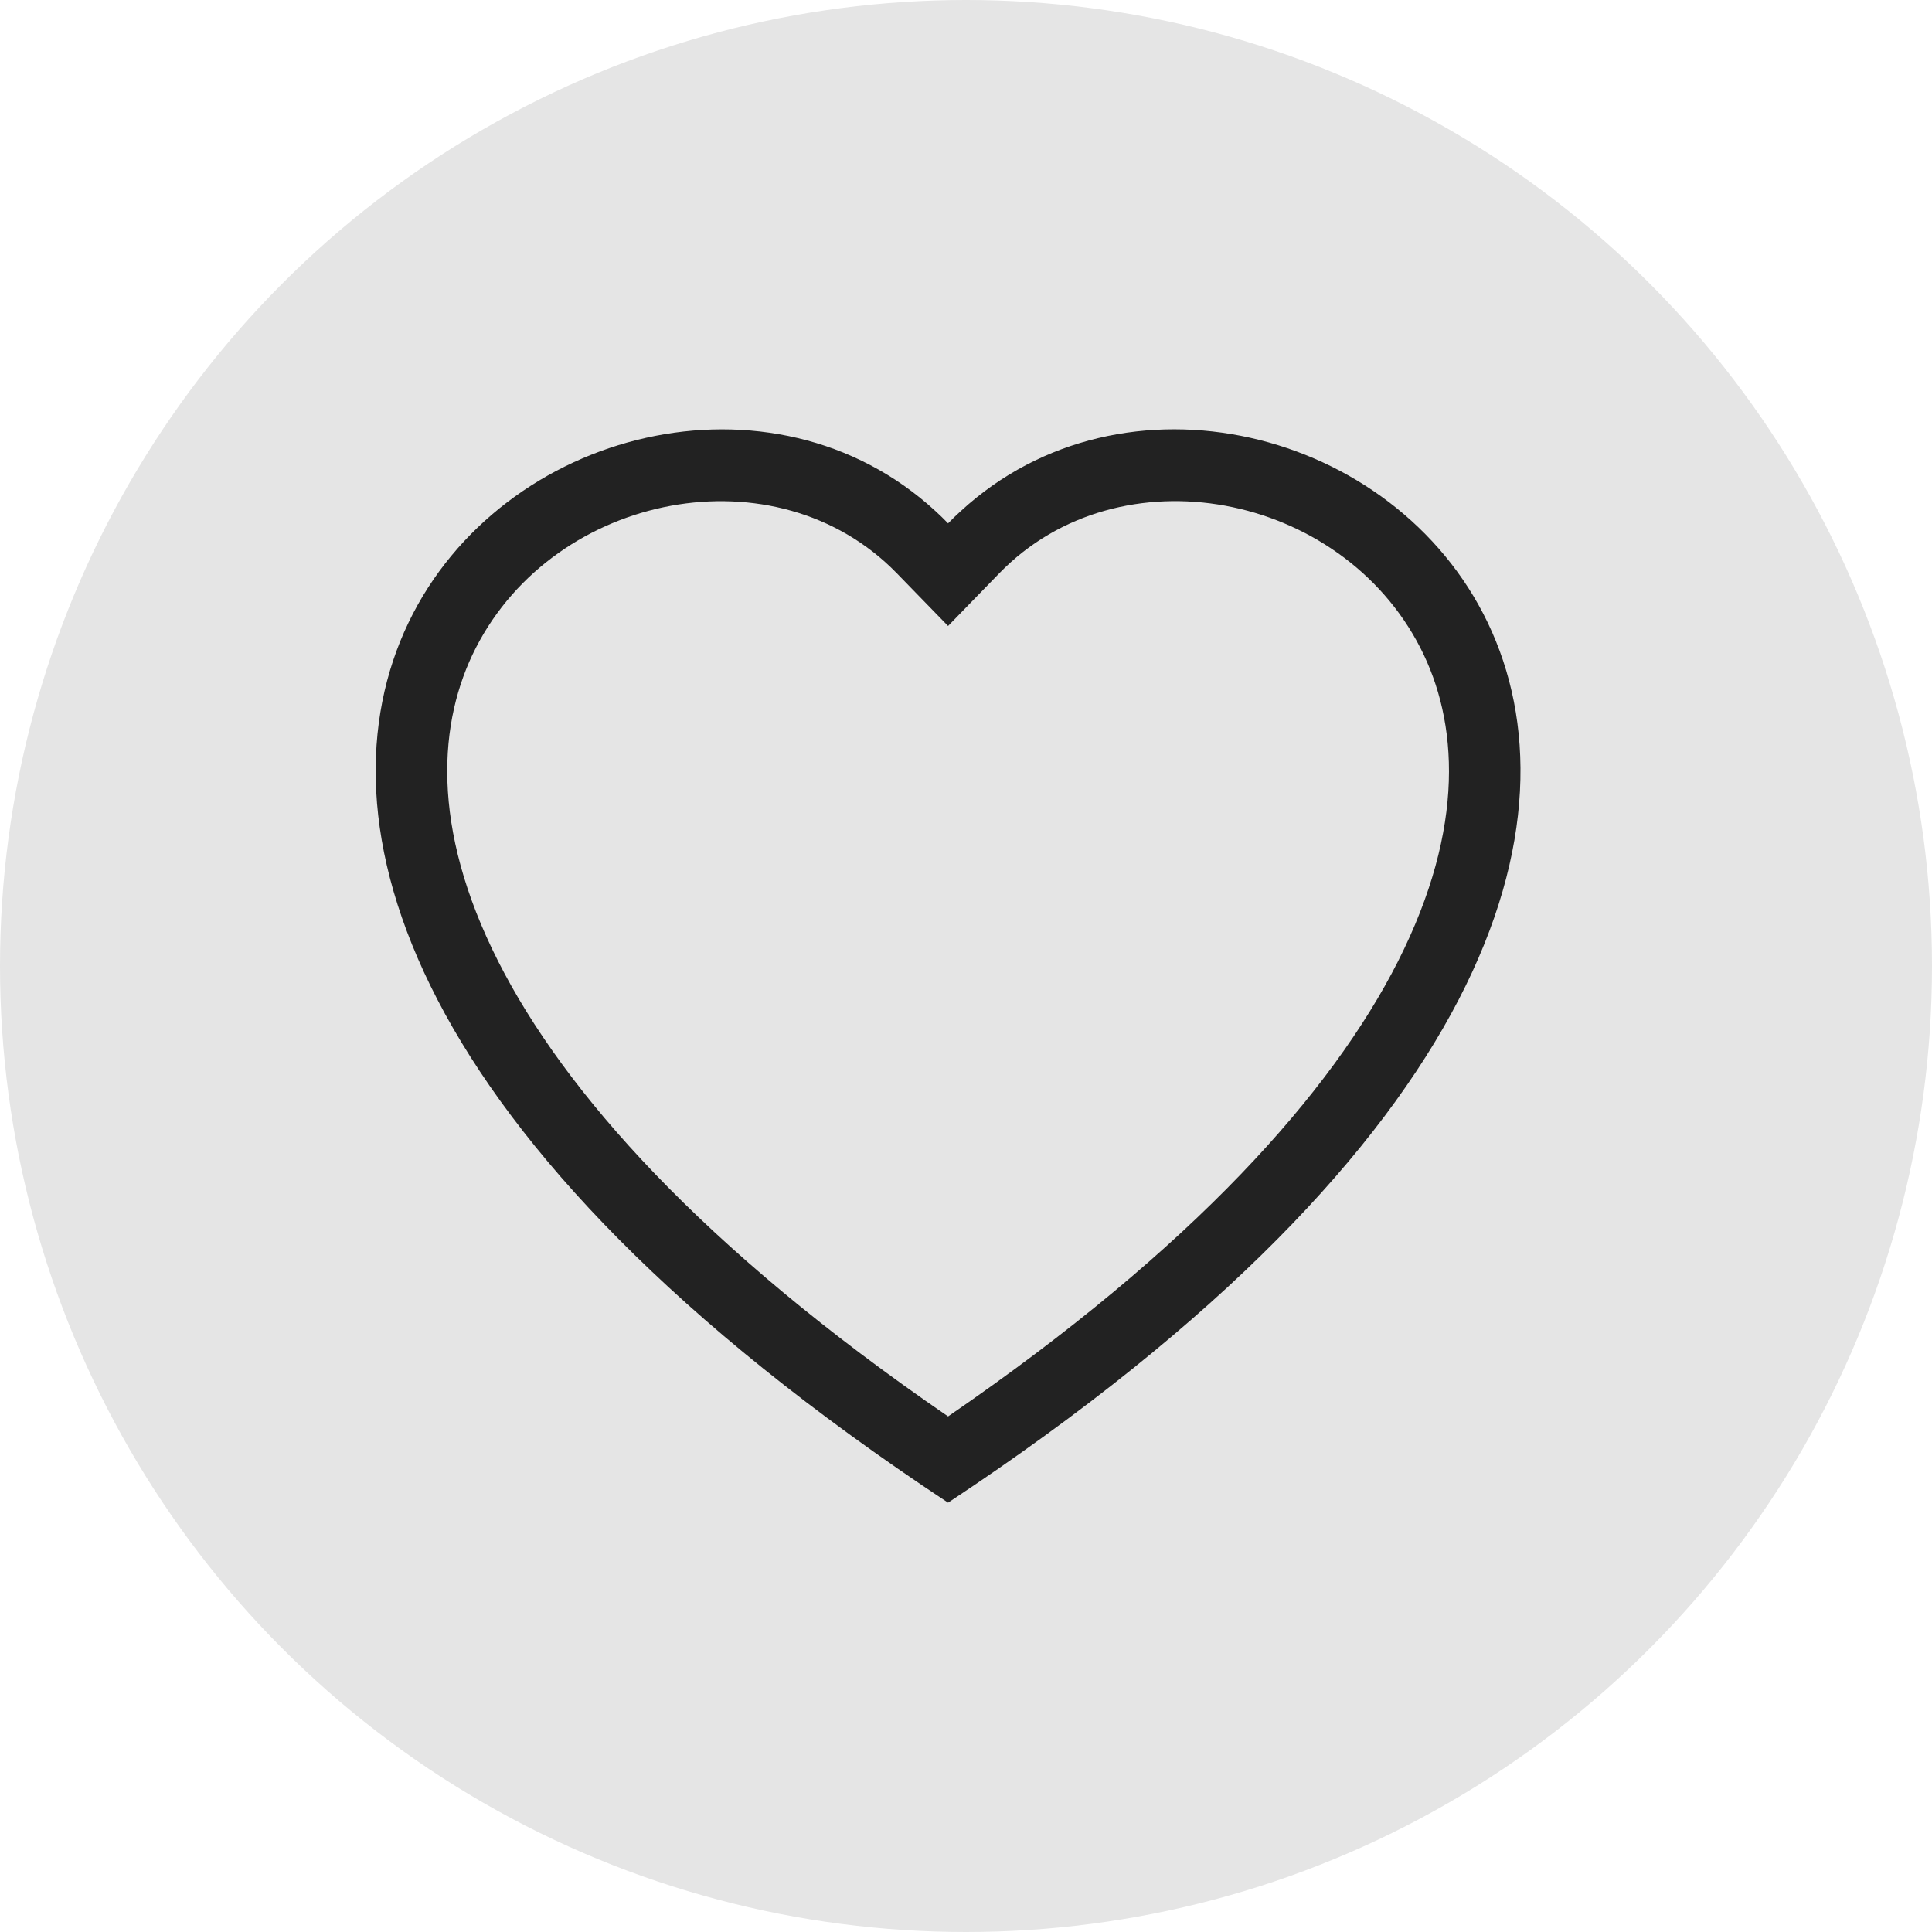 <svg width="36" height="36" viewBox="0 0 36 36" fill="none" xmlns="http://www.w3.org/2000/svg">
<circle cx="18" cy="18" r="18" fill="#E5E5E5"/>
<path fill-rule="evenodd" clip-rule="evenodd" d="M17.666 11.664L16.71 10.681C14.466 8.375 10.352 9.171 8.867 12.071C8.169 13.435 8.012 15.404 9.285 17.917C10.512 20.337 13.064 23.236 17.666 26.393C22.269 23.236 24.82 20.337 26.048 17.917C27.321 15.403 27.165 13.435 26.466 12.071C24.981 9.171 20.866 8.373 18.622 10.68L17.666 11.664ZM17.666 28C-2.777 14.491 11.372 3.947 17.432 9.524C17.512 9.597 17.59 9.673 17.666 9.752C17.742 9.673 17.82 9.598 17.901 9.525C23.96 3.944 38.11 14.489 17.666 28Z" fill="#222222"/>
</svg>
